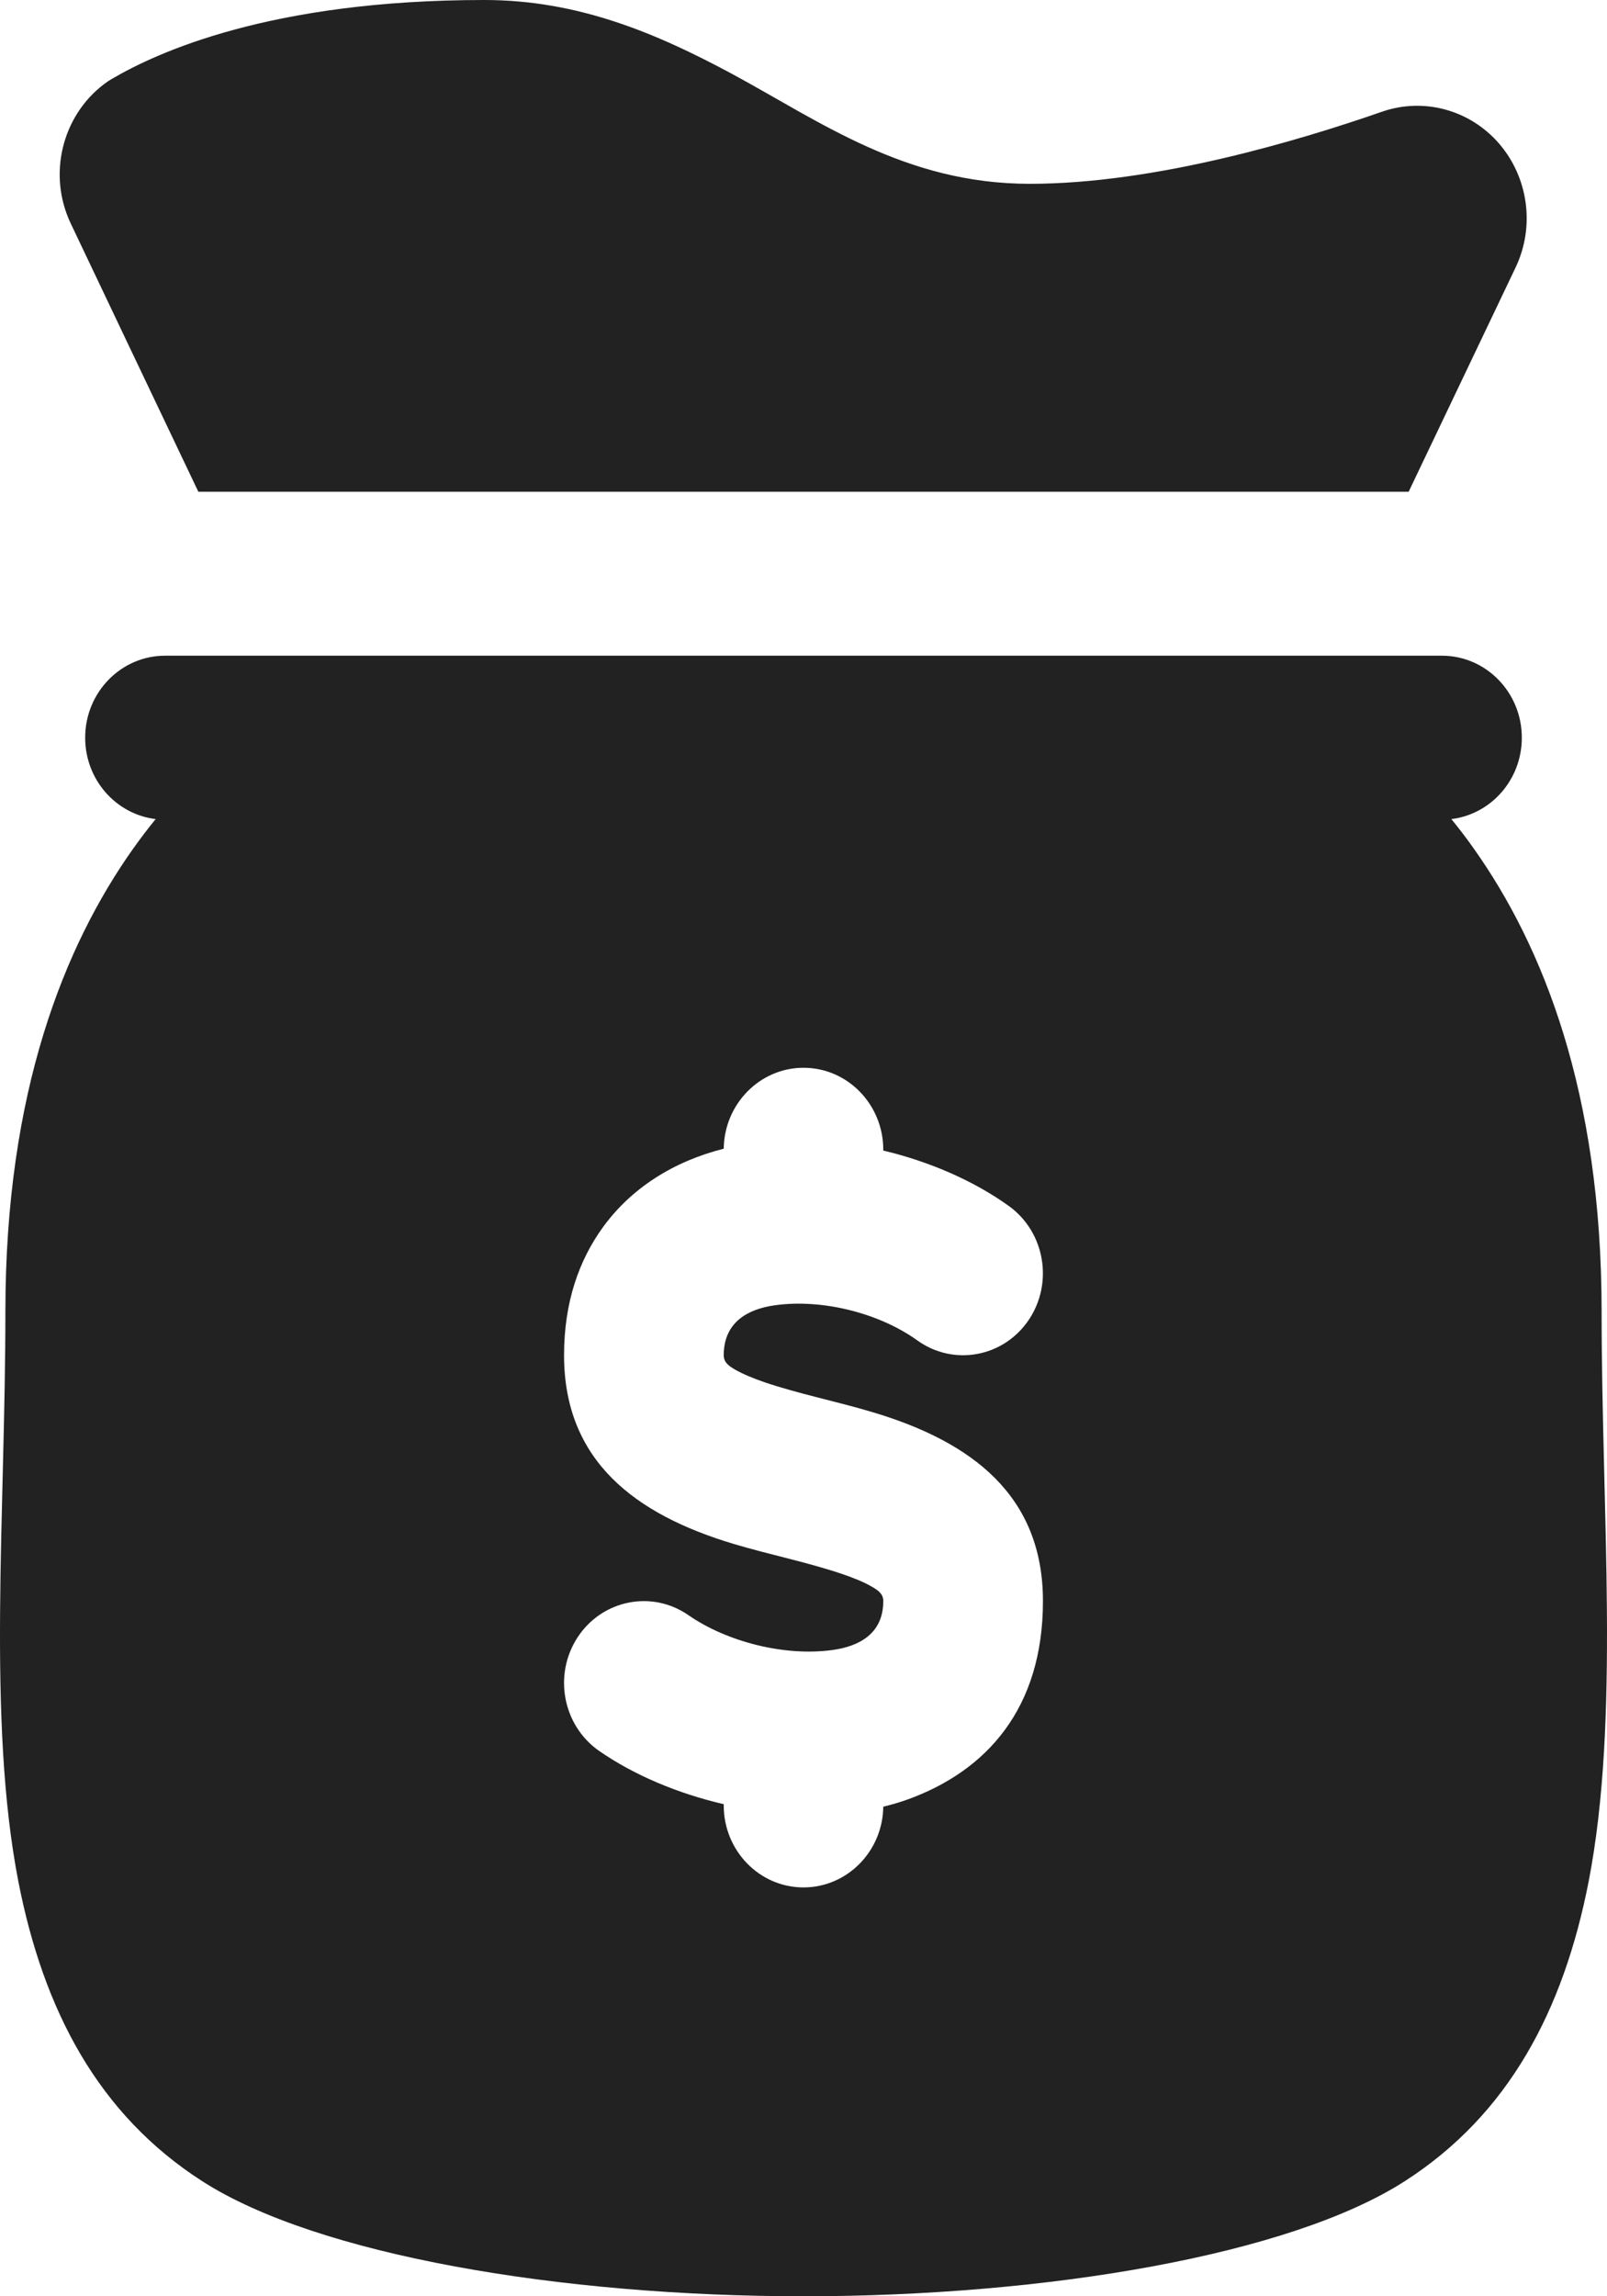 <svg width="14" height="20" viewBox="0 0 14 20" fill="none" xmlns="http://www.w3.org/2000/svg">
<path fill-rule="evenodd" clip-rule="evenodd" d="M1.356 7.134C1.01 7.092 0.742 6.791 0.742 6.425C0.742 6.031 1.054 5.711 1.438 5.711H12.562C12.946 5.711 13.258 6.031 13.258 6.425C13.258 6.791 12.99 7.092 12.644 7.134C12.711 7.216 12.777 7.302 12.841 7.393C13.438 8.236 13.953 9.507 13.953 11.422C13.953 13.186 14.114 14.974 13.84 16.388C13.621 17.509 13.144 18.417 12.236 18.999C11.237 19.64 9.122 20 7 20C4.878 20 2.763 19.64 1.764 18.999C0.856 18.417 0.379 17.509 0.16 16.388C-0.114 14.974 0.047 13.186 0.047 11.422C0.047 9.507 0.562 8.236 1.159 7.393C1.224 7.302 1.289 7.216 1.356 7.134ZM7.695 10.021V10.014C7.695 9.62 7.384 9.3 7 9.3C6.62 9.3 6.31 9.615 6.305 10.005C5.869 10.115 5.5 10.347 5.251 10.691C5.046 10.975 4.914 11.339 4.914 11.804C4.914 12.724 5.534 13.191 6.394 13.448C6.705 13.541 7.049 13.61 7.348 13.713C7.44 13.745 7.527 13.779 7.603 13.824C7.649 13.852 7.695 13.881 7.695 13.945C7.695 14.229 7.485 14.339 7.254 14.371C6.836 14.429 6.333 14.3 5.998 14.068C5.68 13.847 5.248 13.933 5.033 14.259C4.818 14.586 4.902 15.03 5.221 15.251C5.524 15.461 5.905 15.621 6.305 15.714V15.725C6.305 16.119 6.616 16.439 7 16.439C7.38 16.439 7.69 16.125 7.695 15.736C7.769 15.718 7.841 15.697 7.91 15.672C8.593 15.424 9.086 14.883 9.086 13.945C9.086 13.025 8.466 12.558 7.606 12.301C7.295 12.207 6.951 12.139 6.652 12.036C6.56 12.004 6.473 11.969 6.397 11.925C6.351 11.897 6.305 11.867 6.305 11.804C6.305 11.516 6.515 11.402 6.748 11.369C7.163 11.31 7.661 11.437 7.992 11.675C8.307 11.901 8.741 11.822 8.961 11.498C9.18 11.175 9.103 10.73 8.789 10.504C8.483 10.284 8.098 10.117 7.695 10.021ZM1.728 4.283C1.272 3.326 0.813 2.361 0.617 1.948C0.415 1.525 0.537 1.014 0.906 0.733C0.928 0.716 0.952 0.7 0.975 0.687C1.366 0.458 2.353 0 4.219 0C5.032 0 5.711 0.285 6.38 0.645C7.143 1.057 7.886 1.601 8.971 1.601C10.07 1.601 11.332 1.219 12.037 0.974C12.402 0.846 12.806 0.956 13.061 1.252C13.316 1.549 13.373 1.974 13.204 2.329L12.272 4.283H1.728Z" fill="#222222"/>
</svg>
